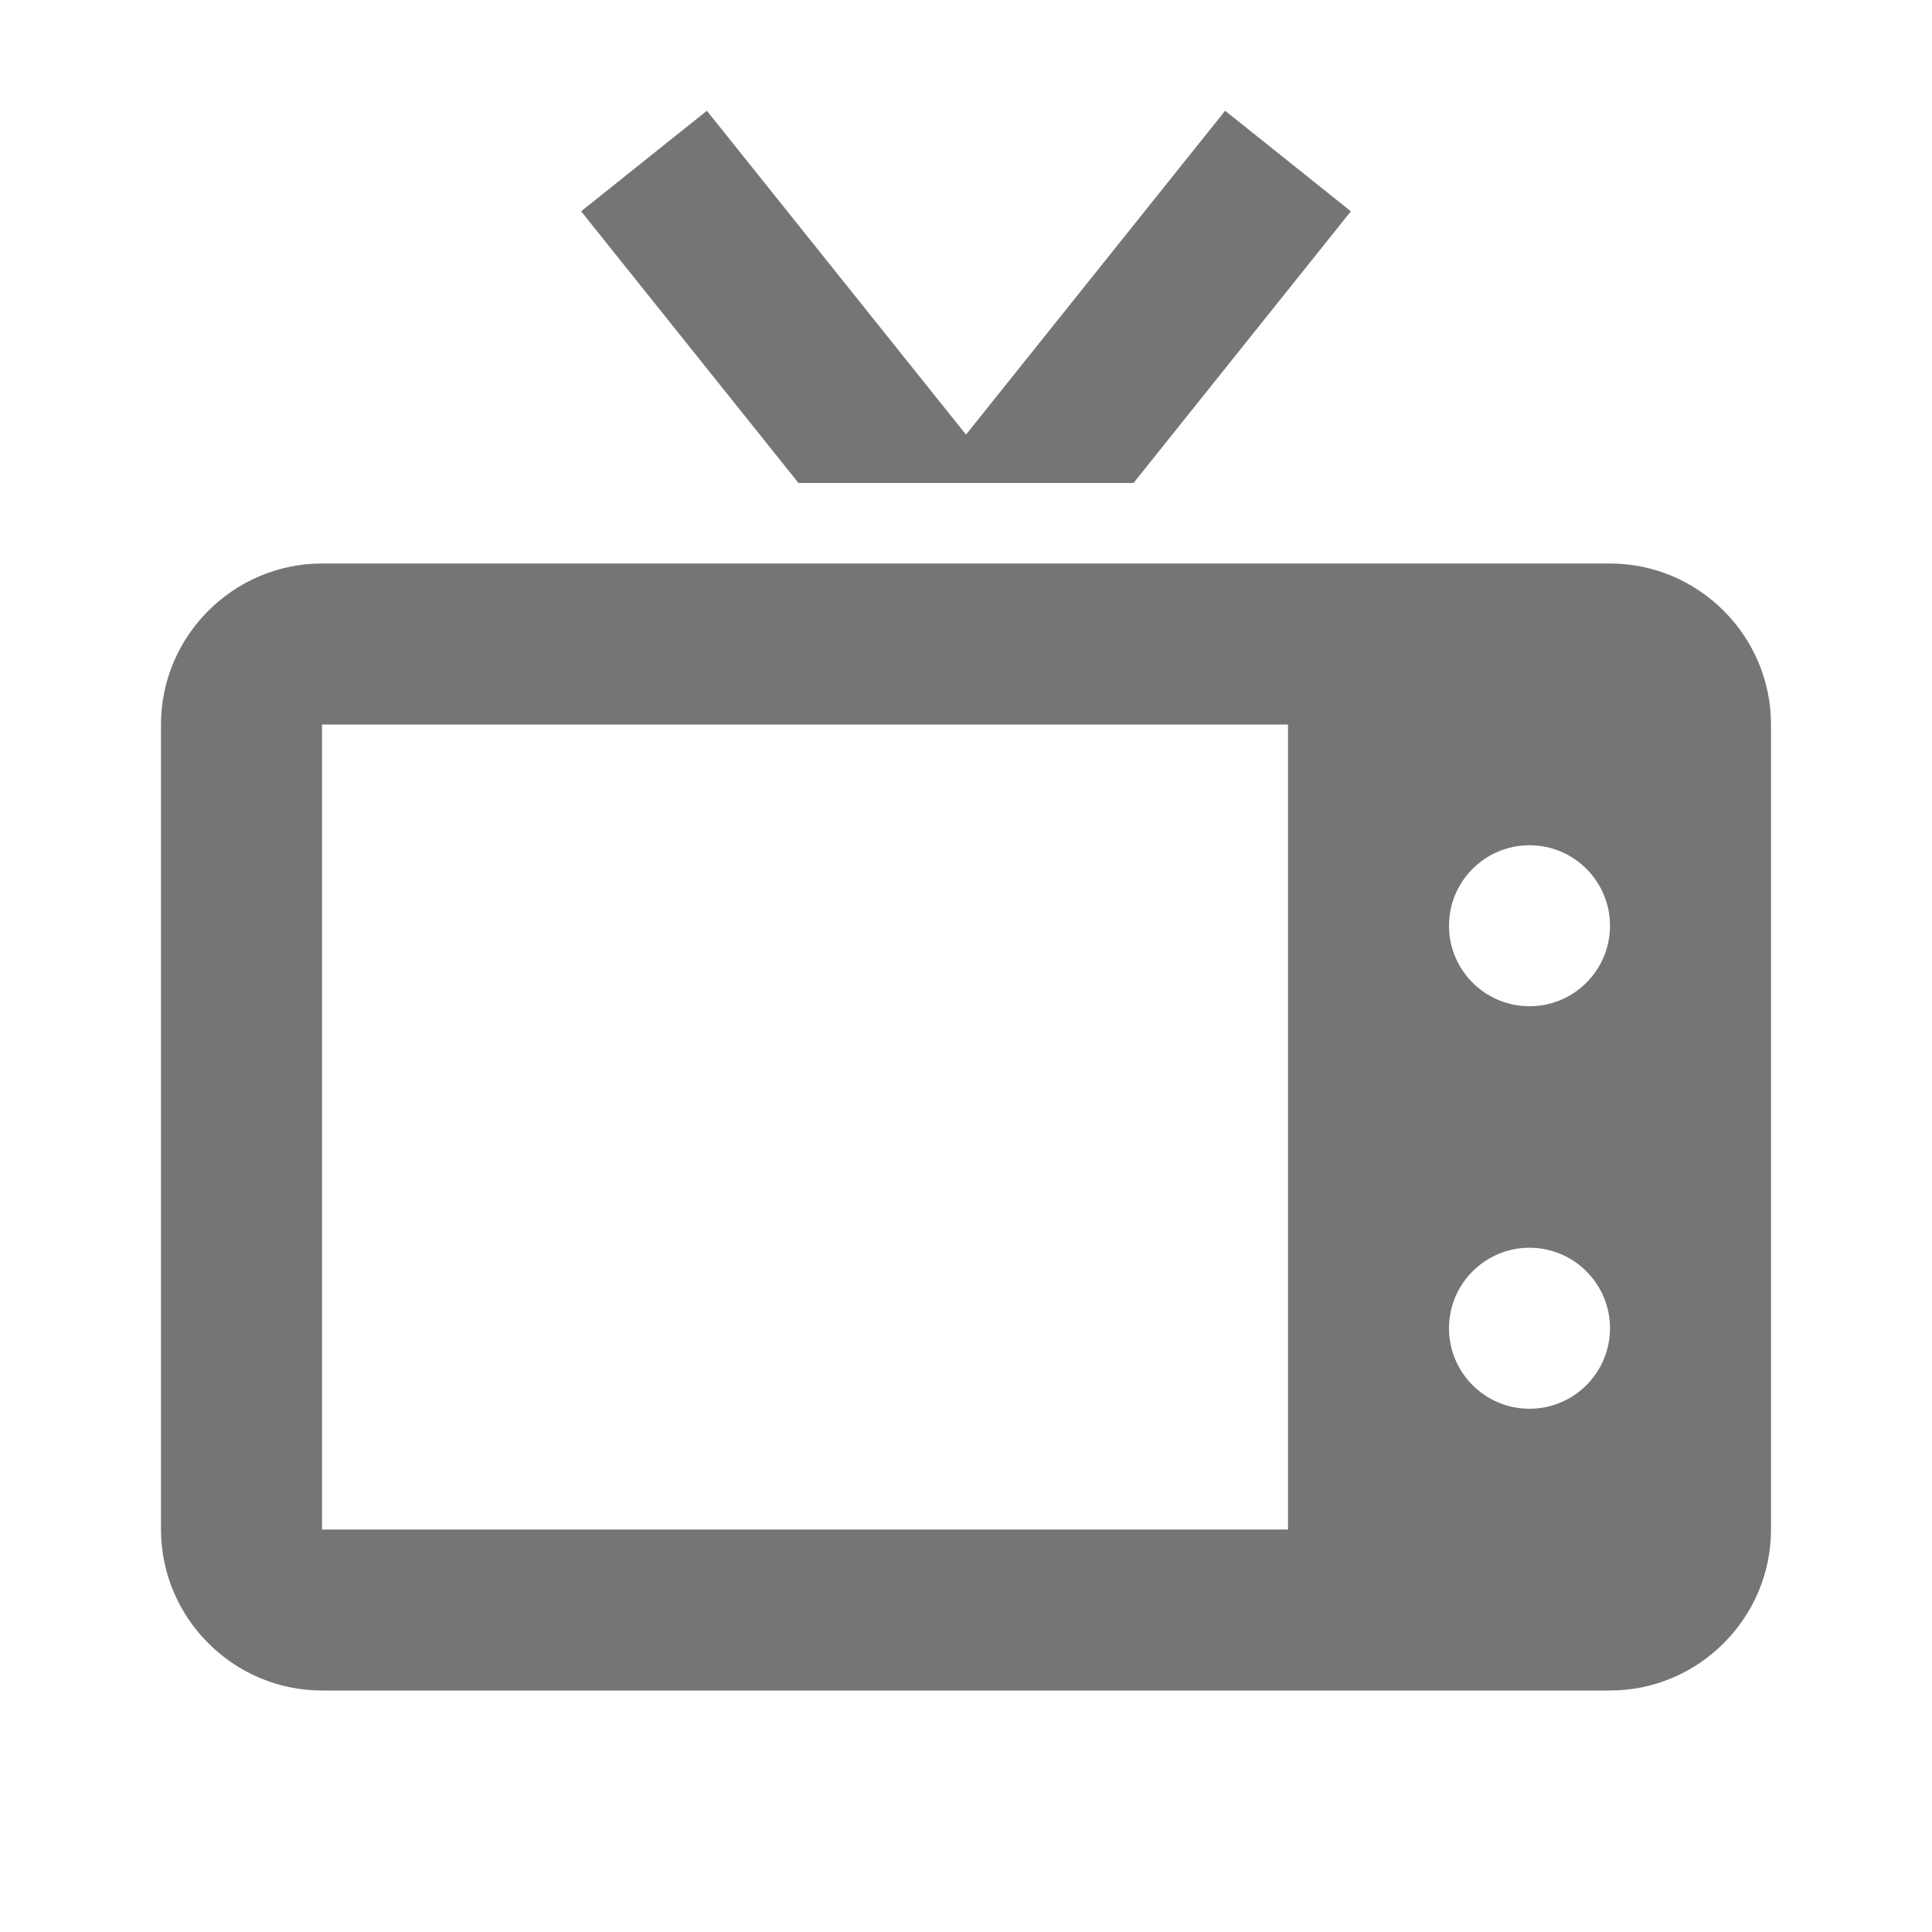 <?xml version="1.0" encoding="utf-8"?>
<!-- Generator: Adobe Illustrator 17.1.0, SVG Export Plug-In . SVG Version: 6.00 Build 0)  -->
<!DOCTYPE svg PUBLIC "-//W3C//DTD SVG 1.1//EN" "http://www.w3.org/Graphics/SVG/1.1/DTD/svg11.dtd">
<svg version="1.1" xmlns="http://www.w3.org/2000/svg" xmlns:xlink="http://www.w3.org/1999/xlink" x="0px" y="0px" width="24px"
	 height="24px" viewBox="0 0 24 24" enable-background="new 0 0 24 24" xml:space="preserve">
<g id="Frame_-_24px">
	<rect x="0.001" y="0.001" fill="none" width="24" height="24.001"/>
</g>
<g id="Filled_Icons">
	<g>
		<polygon fill="#757575" points="14.081,6 16.781,2.625 15.219,1.376 12,5.399 8.781,1.376 7.219,2.625 9.919,6 		"/>
	</g>
	<path fill="#757575" d="M20,7H4C2.9,7,2,7.9,2,9v10c0,1.1,0.9,2,2,2h16c1.1,0,2-0.9,2-2V9C22,7.9,21.1,7,20,7z M16,19H4V9h12V19z
		 M19,17.5c-0.552,0-1-0.448-1-1c0-0.552,0.448-1,1-1s1,0.448,1,1C20,17.052,19.552,17.5,19,17.5z M19,12.5c-0.552,0-1-0.448-1-1
		c0-0.552,0.448-1,1-1s1,0.448,1,1C20,12.052,19.552,12.5,19,12.5z"/>
</g>
</svg>

